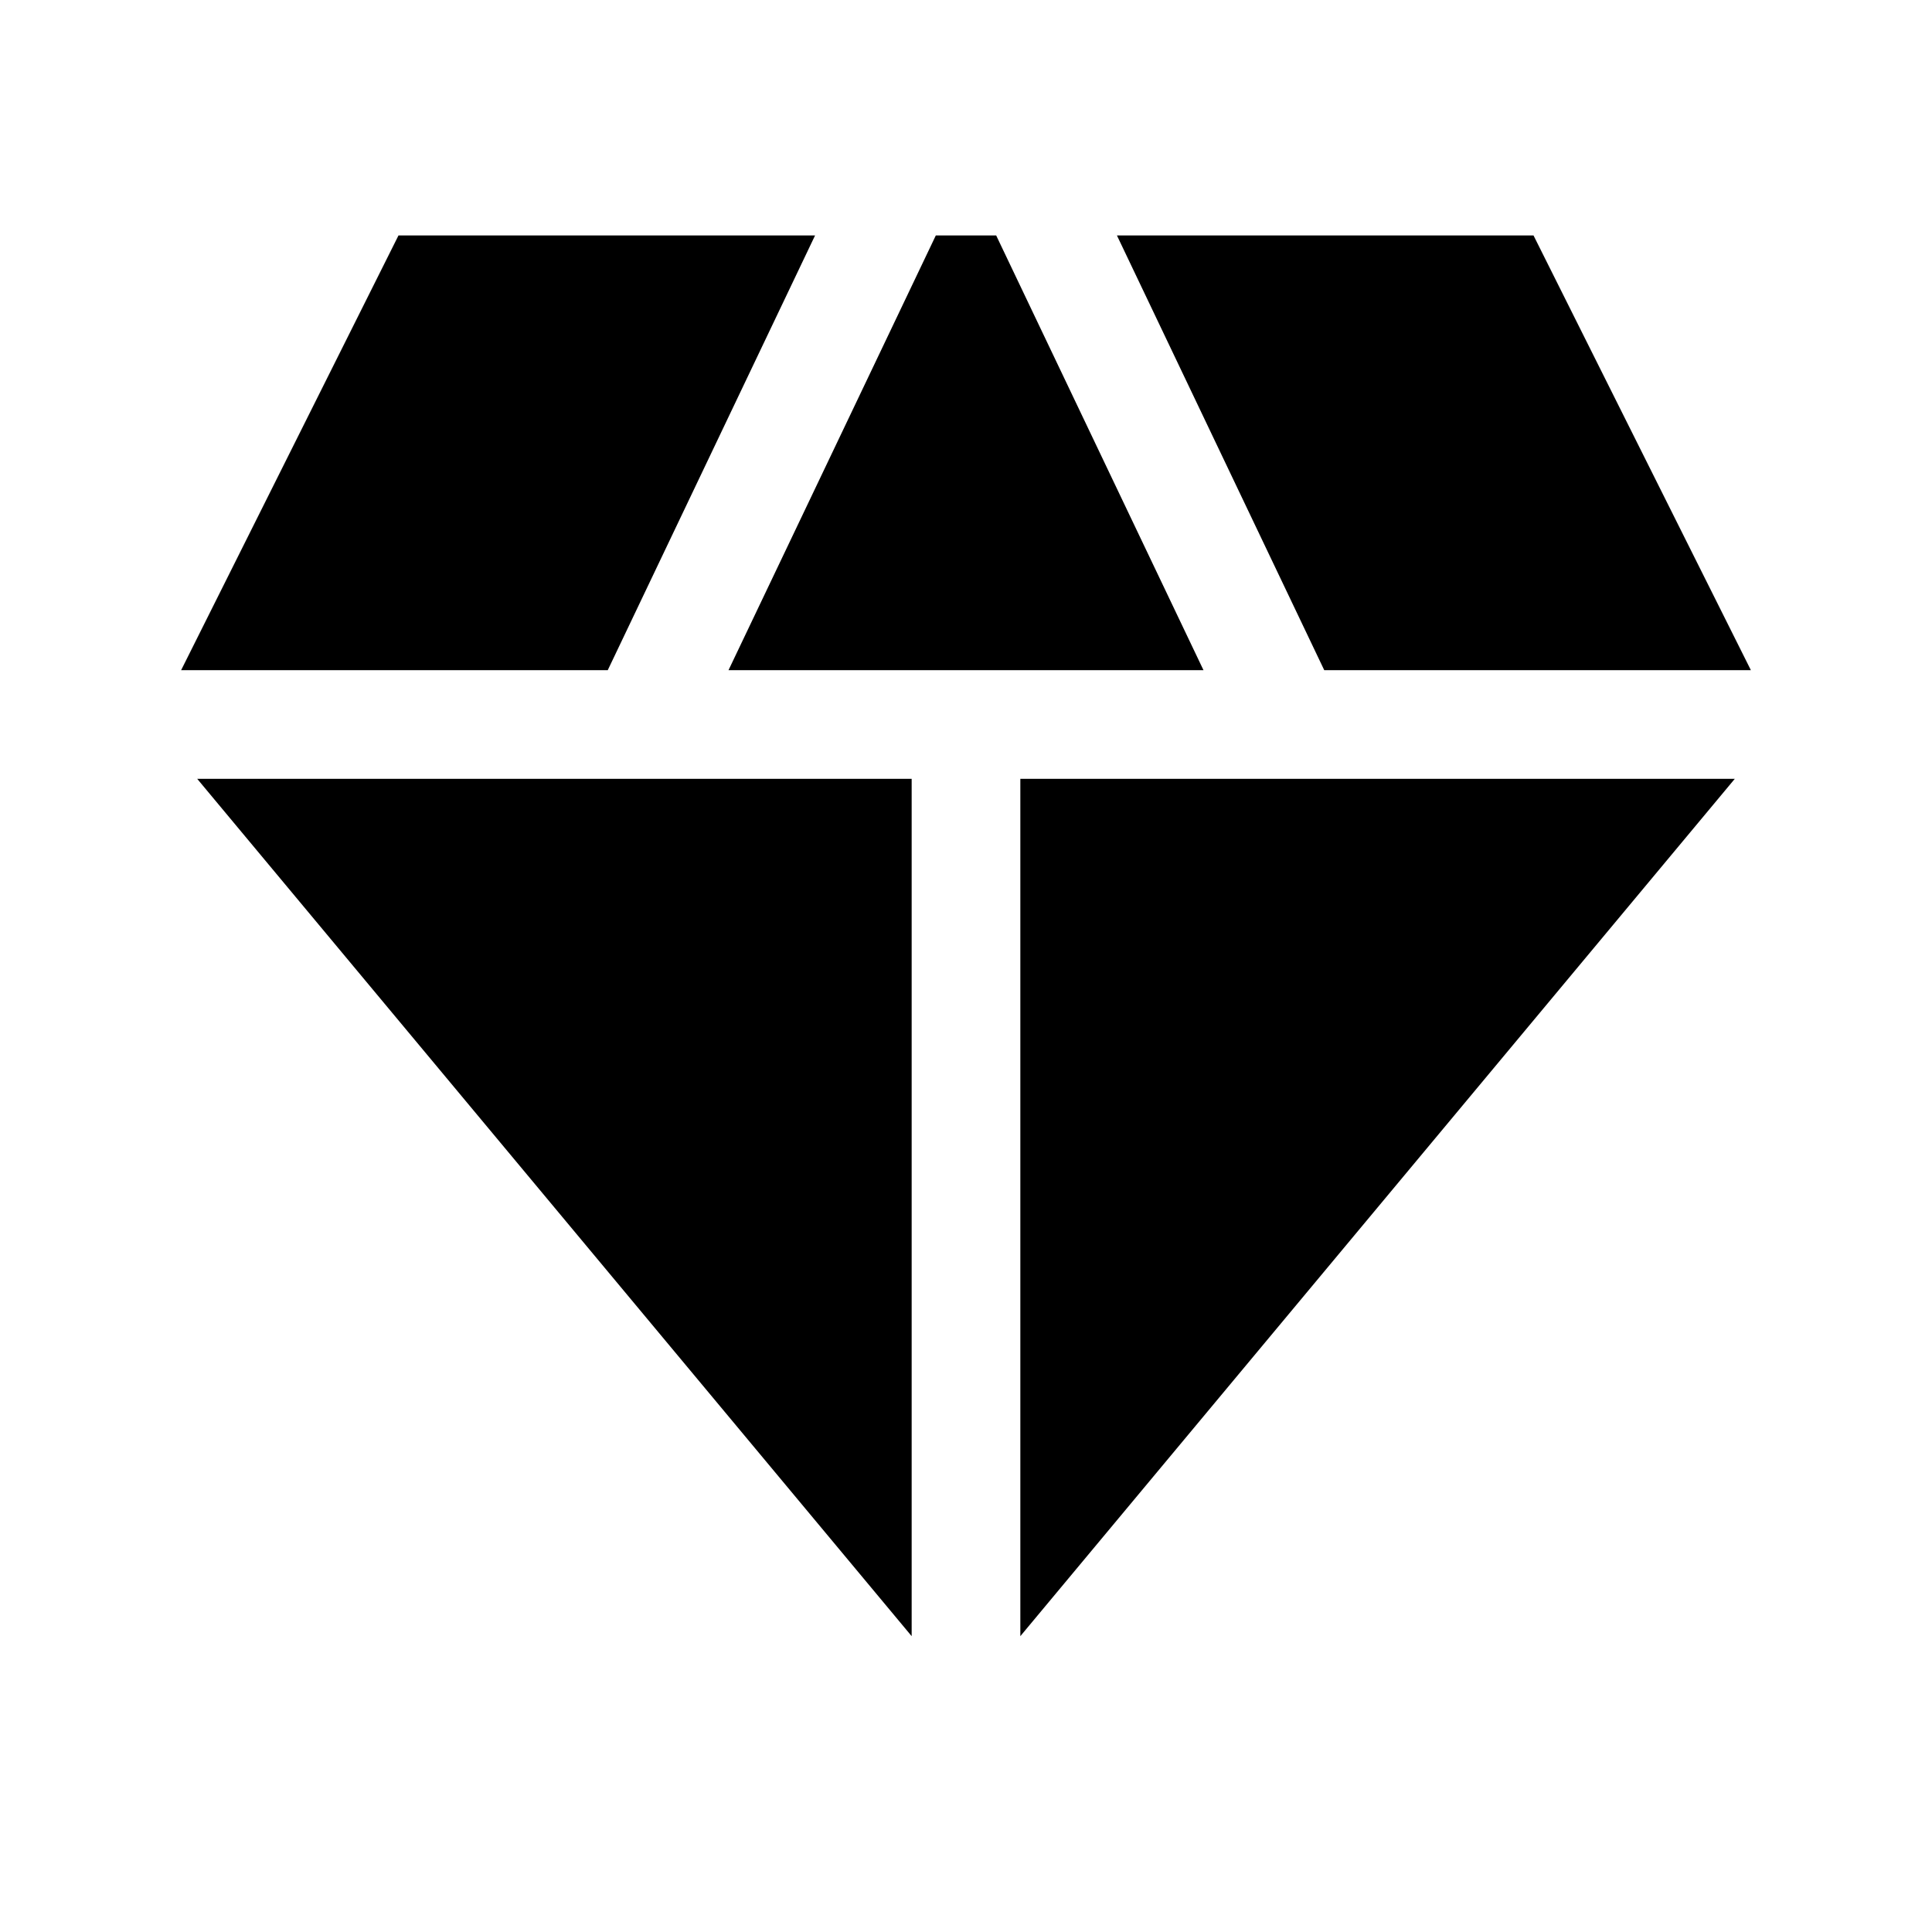 <svg xmlns="http://www.w3.org/2000/svg" height="40" width="40"><path d="m15.083 13.875 4.292-9h1.25l4.292 9Zm3.792 20L4.083 16.125h14.792Zm2.25 0v-17.75h14.792Zm6.292-20-4.292-9h8.625l4.5 9Zm-23.667 0 4.5-9h8.625l-4.292 9Z"/></svg>